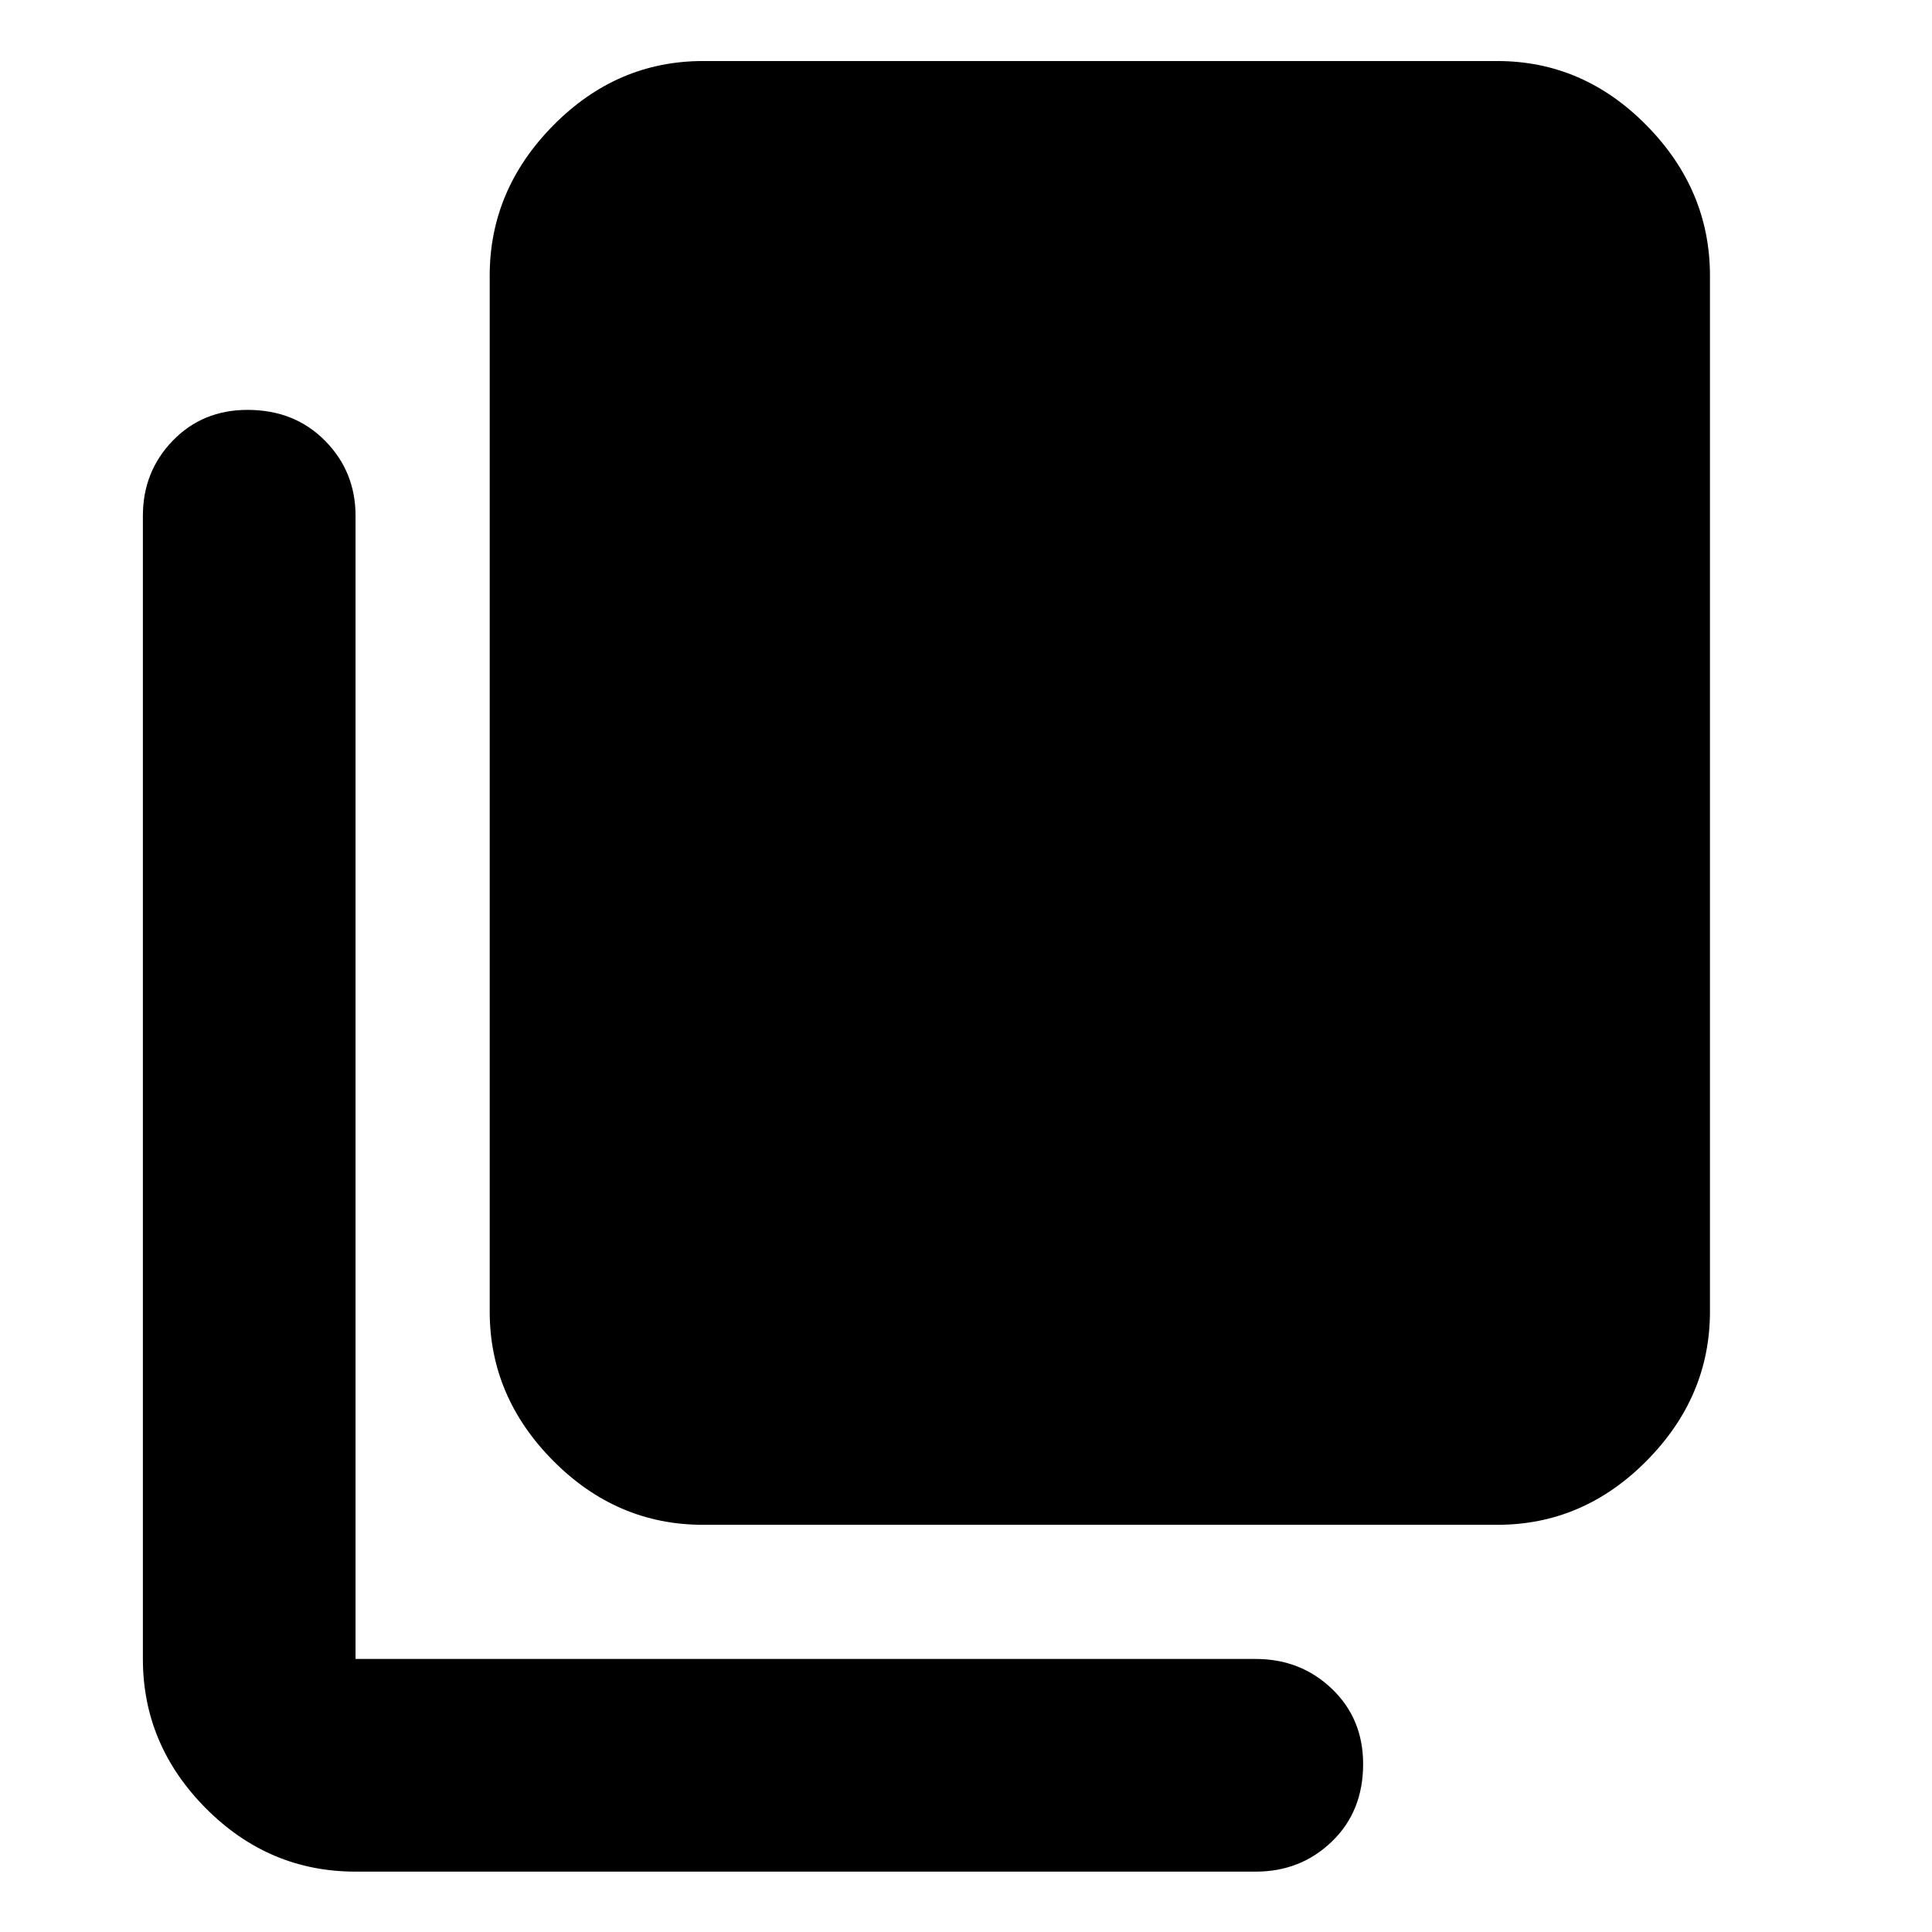 <svg xmlns="http://www.w3.org/2000/svg" height="40" viewBox="0 -960 960 960" width="40"><path d="M349.33-202.33q-42.85 0-74.42-31.79-31.58-31.79-31.58-74.21V-823q0-42.7 31.58-74.68 31.57-31.99 74.42-31.99H744q42.7 0 74.18 31.99 31.49 31.98 31.49 74.68v514.67q0 42.42-31.49 74.21-31.48 31.79-74.18 31.79H349.33ZM176.67-30q-43.13 0-74.4-31.48Q71-92.97 71-135.67v-568q0-22.01 14.82-37.34 14.82-15.32 37.17-15.32 23.34 0 38.51 15.32 15.17 15.33 15.17 37.34v568H624q22.3 0 37.82 14.84 15.51 14.83 15.51 37.37 0 23.55-15.51 38.5Q646.3-30 624-30H176.67Z"/></svg>